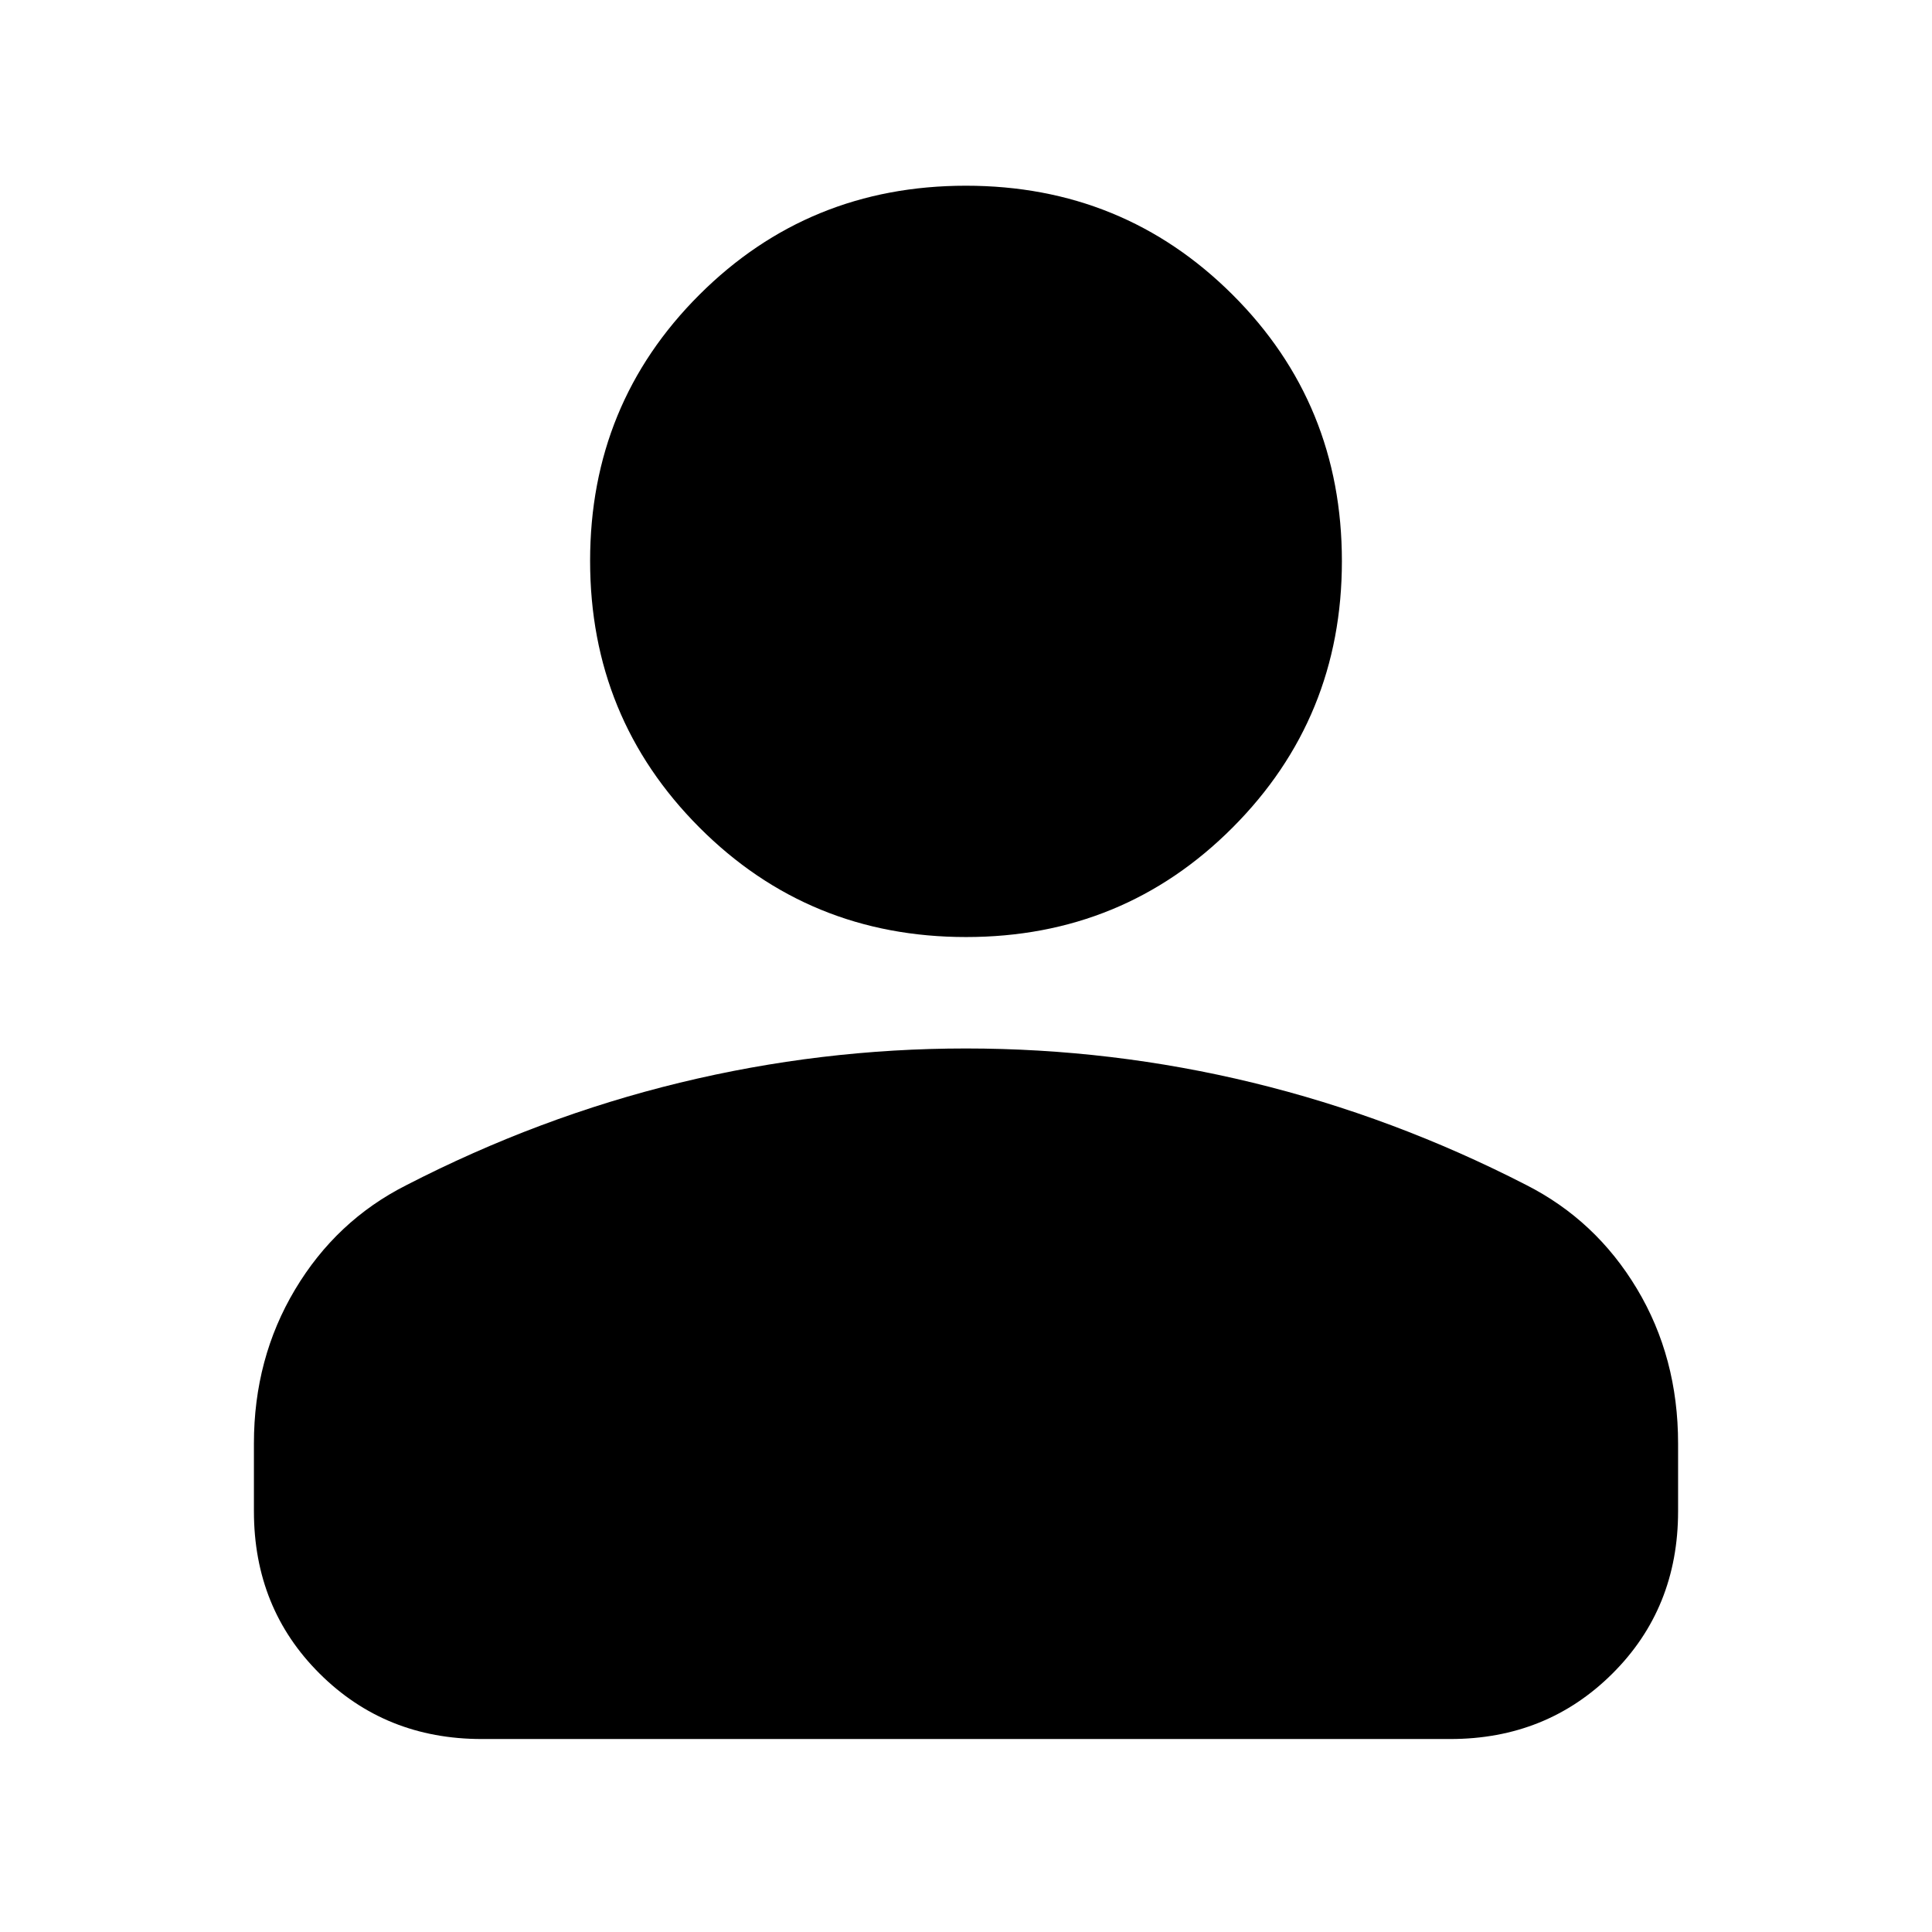 <svg xmlns="http://www.w3.org/2000/svg" height="24" viewBox="0 -960 960 960" width="24"><path d="M480.04-494.39q-78.19 0-132.51-54.44-54.31-54.43-54.31-132.46 0-78.04 54.27-132.23 54.28-54.2 132.47-54.2t132.51 54.17q54.31 54.17 54.31 132.38 0 77.91-54.27 132.34-54.28 54.44-132.47 54.44ZM126.17-209.07v-33.65q0-42.31 20.44-76.51 20.43-34.21 55.15-51.79 66-34 136.07-51 70.08-17 142.12-17 72.53 0 142.53 17t135.76 50.76q34.72 17.58 55.15 51.67 20.44 34.09 20.44 76.87v33.65q0 48.21-32.66 80.69-32.65 32.49-80.52 32.49h-481.3q-47.87 0-80.52-32.49-32.66-32.48-32.66-80.69Z"/></svg>
